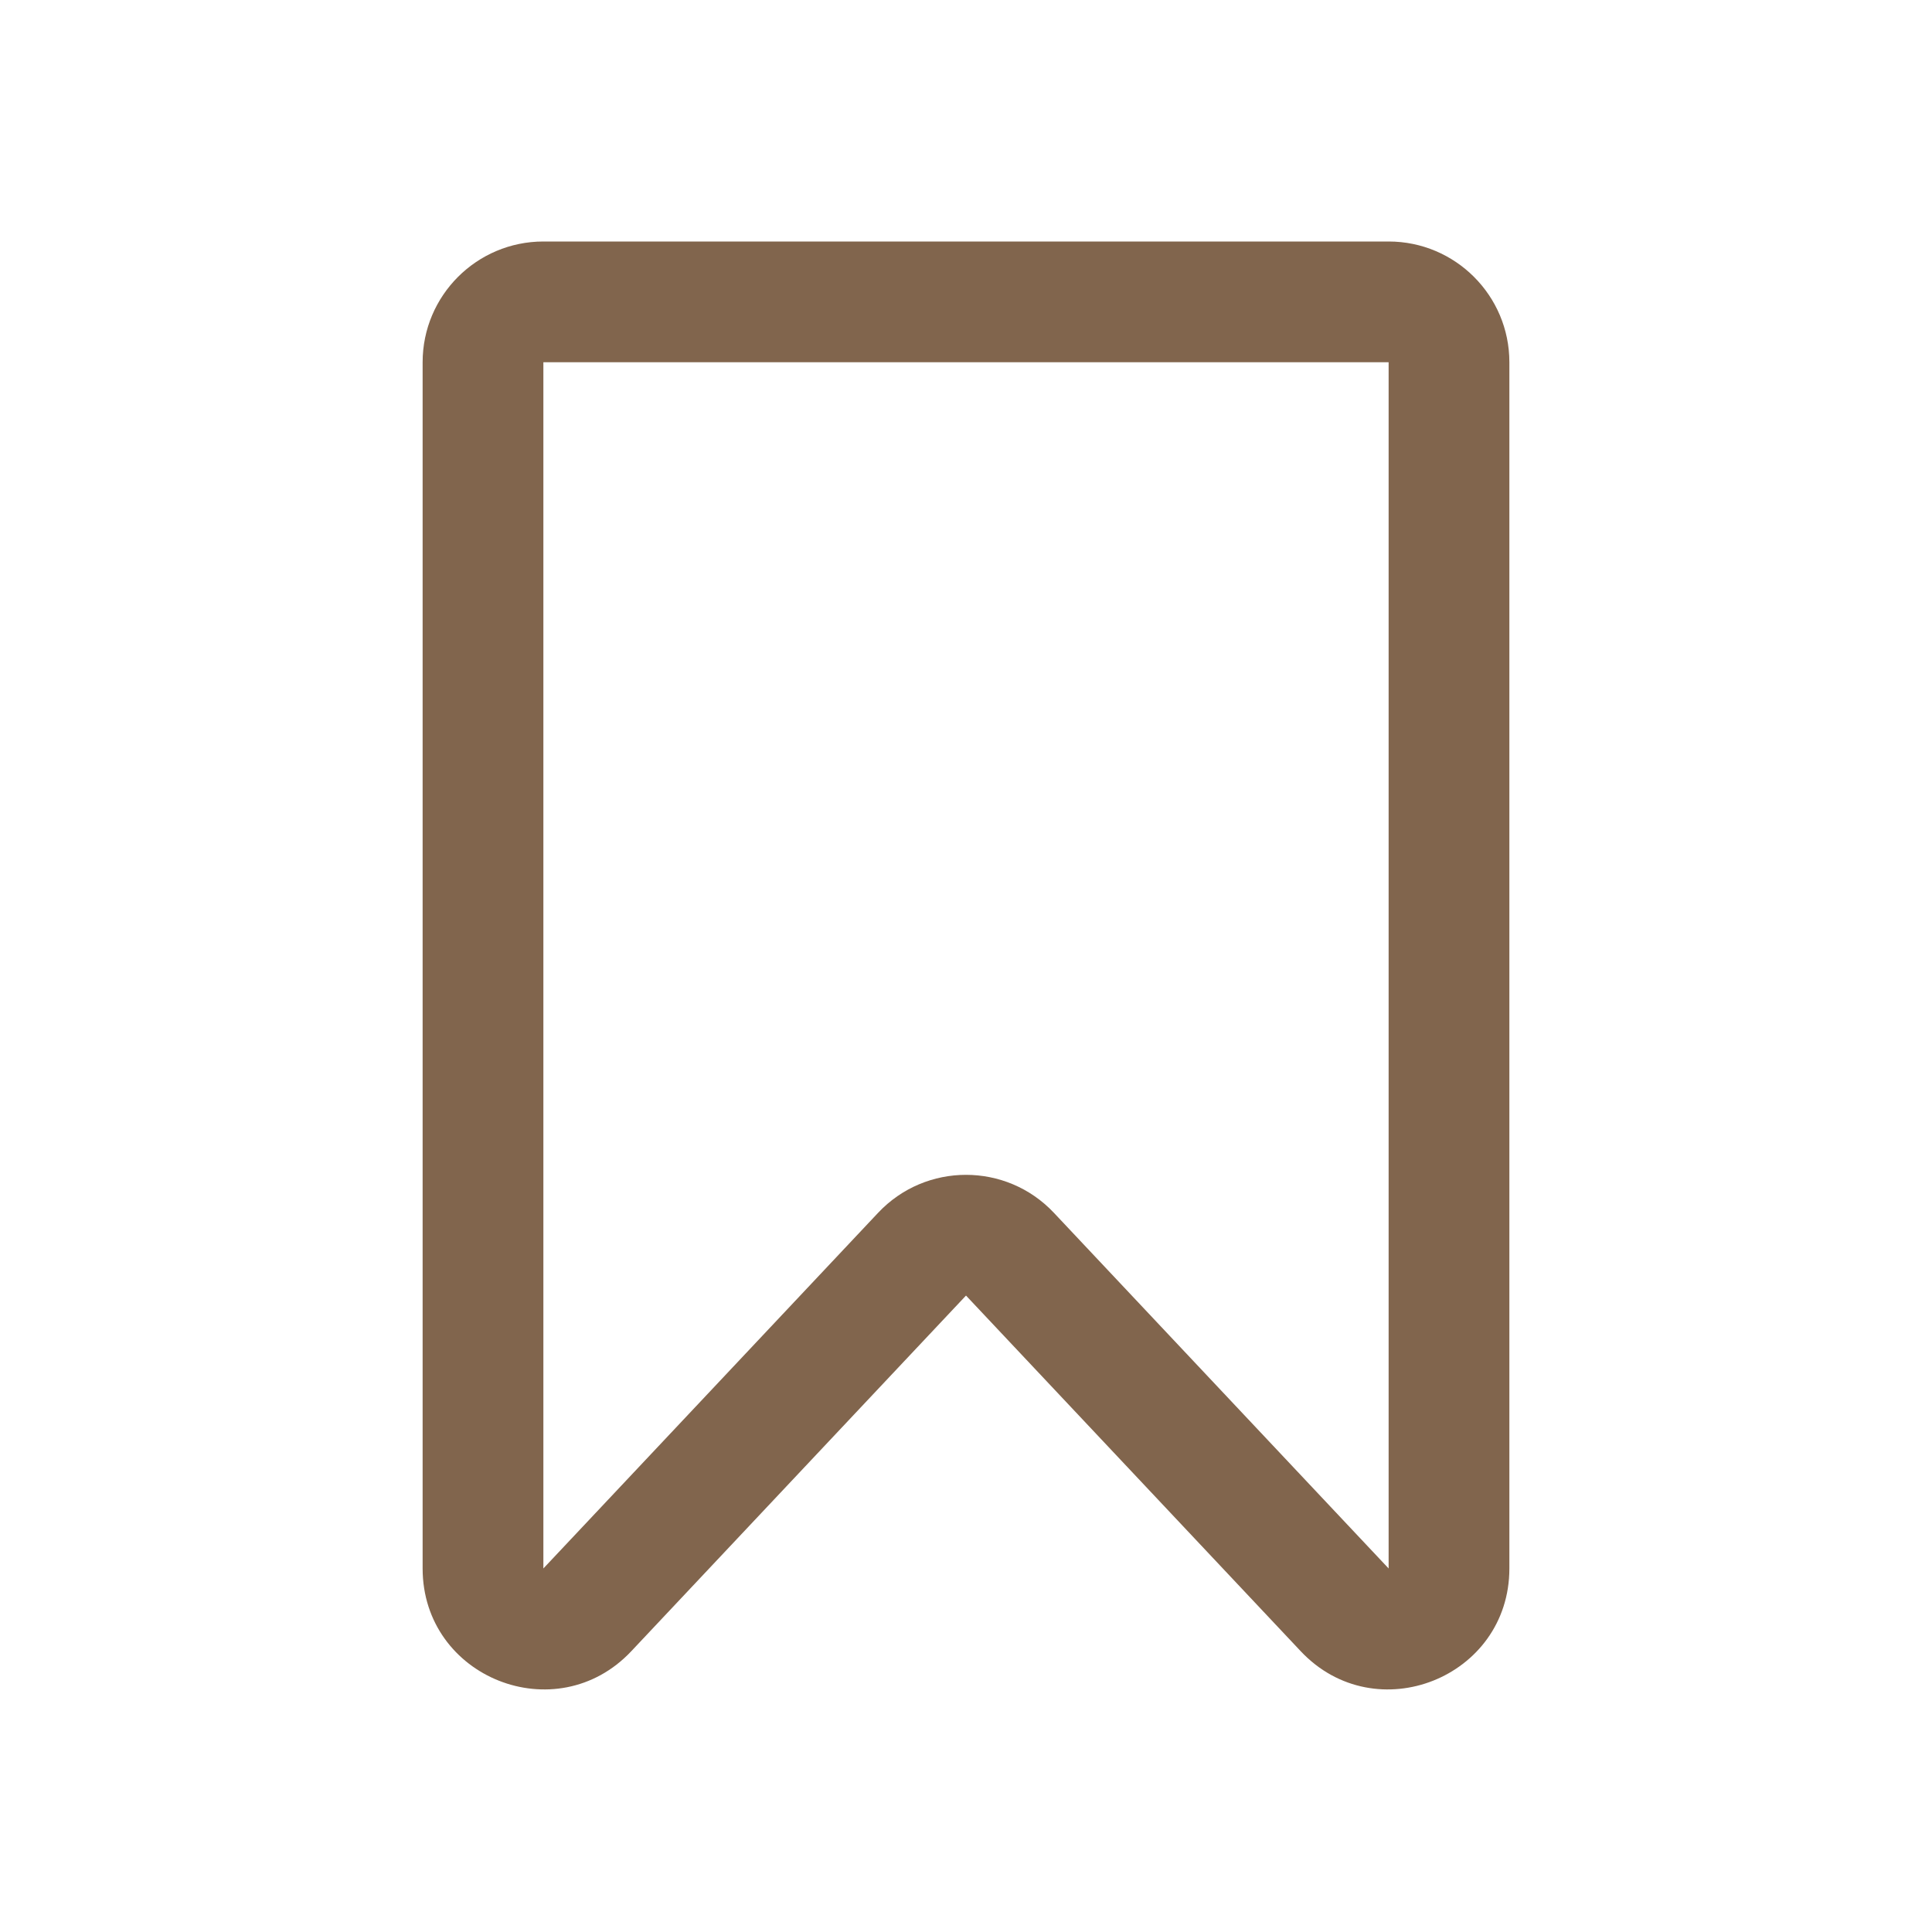 <svg width="24" height="24" viewBox="0 0 24 24" fill="none" xmlns="http://www.w3.org/2000/svg">
<g id="Bookmark">
<path id="Icon Shape" fill-rule="evenodd" clip-rule="evenodd" d="M5.25 4.5C5.25 3.672 5.922 3 6.75 3H17.25C18.078 3 18.75 3.672 18.75 4.5V19.484C18.75 20.842 17.089 21.501 16.158 20.512L12 16.094L7.842 20.512C6.911 21.501 5.25 20.842 5.25 19.484V4.5ZM17.25 4.5L6.75 4.5V19.484L10.908 15.066C11.5 14.437 12.5 14.437 13.092 15.066L17.25 19.484V4.5Z" fill="#81654D"/>
</g>
</svg>
